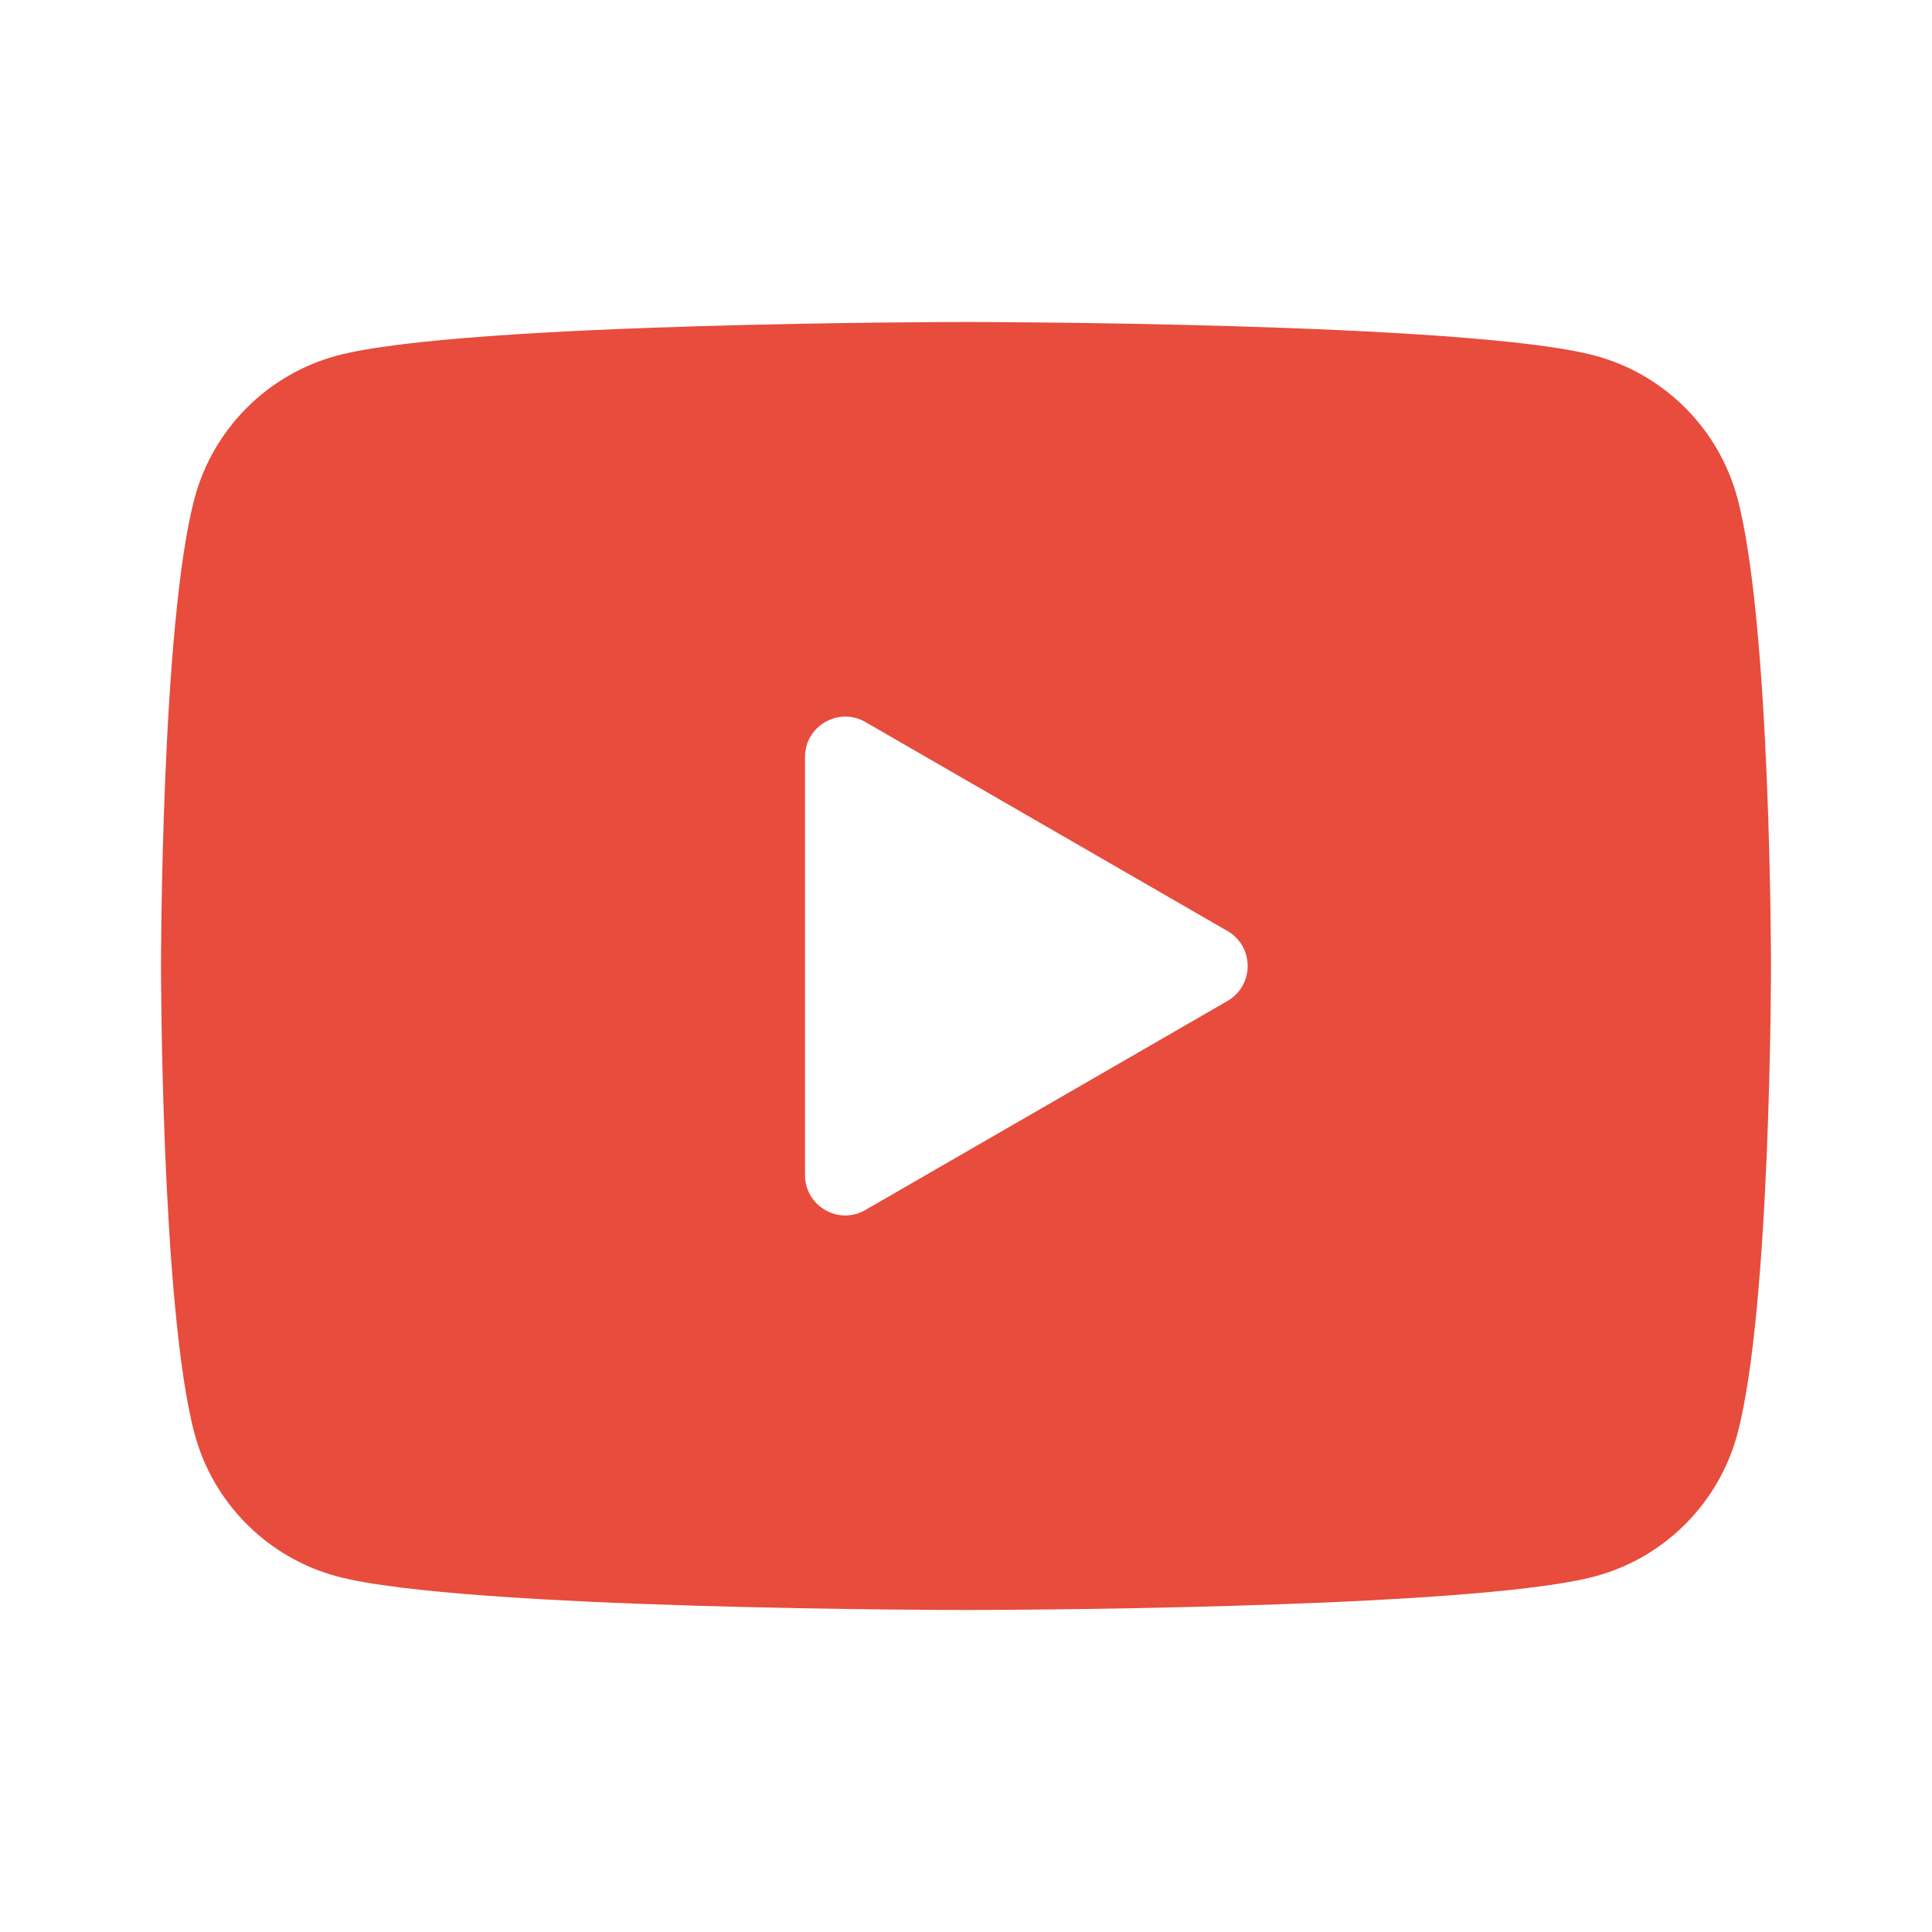 <?xml version="1.0" encoding="UTF-8"?>
<svg xmlns="http://www.w3.org/2000/svg" xmlns:xlink="http://www.w3.org/1999/xlink" viewBox="0 0 48 48" width="48px" height="48px">
<g id="surface65359910">
<path style=" stroke:none;fill-rule:nonzero;fill:rgb(90.588%,29.804%,23.529%);fill-opacity:1;" d="M 43.164 12.371 C 42.703 10.652 41.348 9.297 39.629 8.836 C 36.508 8 24 8 24 8 C 24 8 11.492 8 8.371 8.836 C 6.652 9.297 5.297 10.652 4.836 12.371 C 4 15.492 4 24 4 24 C 4 24 4 32.508 4.836 35.629 C 5.297 37.348 6.652 38.703 8.371 39.164 C 11.492 40 24 40 24 40 C 24 40 36.508 40 39.629 39.164 C 41.352 38.703 42.703 37.348 43.164 35.629 C 44 32.508 44 24 44 24 C 44 24 44 15.492 43.164 12.371 Z M 20 29.195 L 20 18.805 C 20 18.035 20.836 17.555 21.5 17.938 L 30.5 23.133 C 31.164 23.52 31.164 24.48 30.5 24.867 L 21.5 30.062 C 20.836 30.449 20 29.965 20 29.195 Z M 20 29.195 "/>
</g>
</svg>
